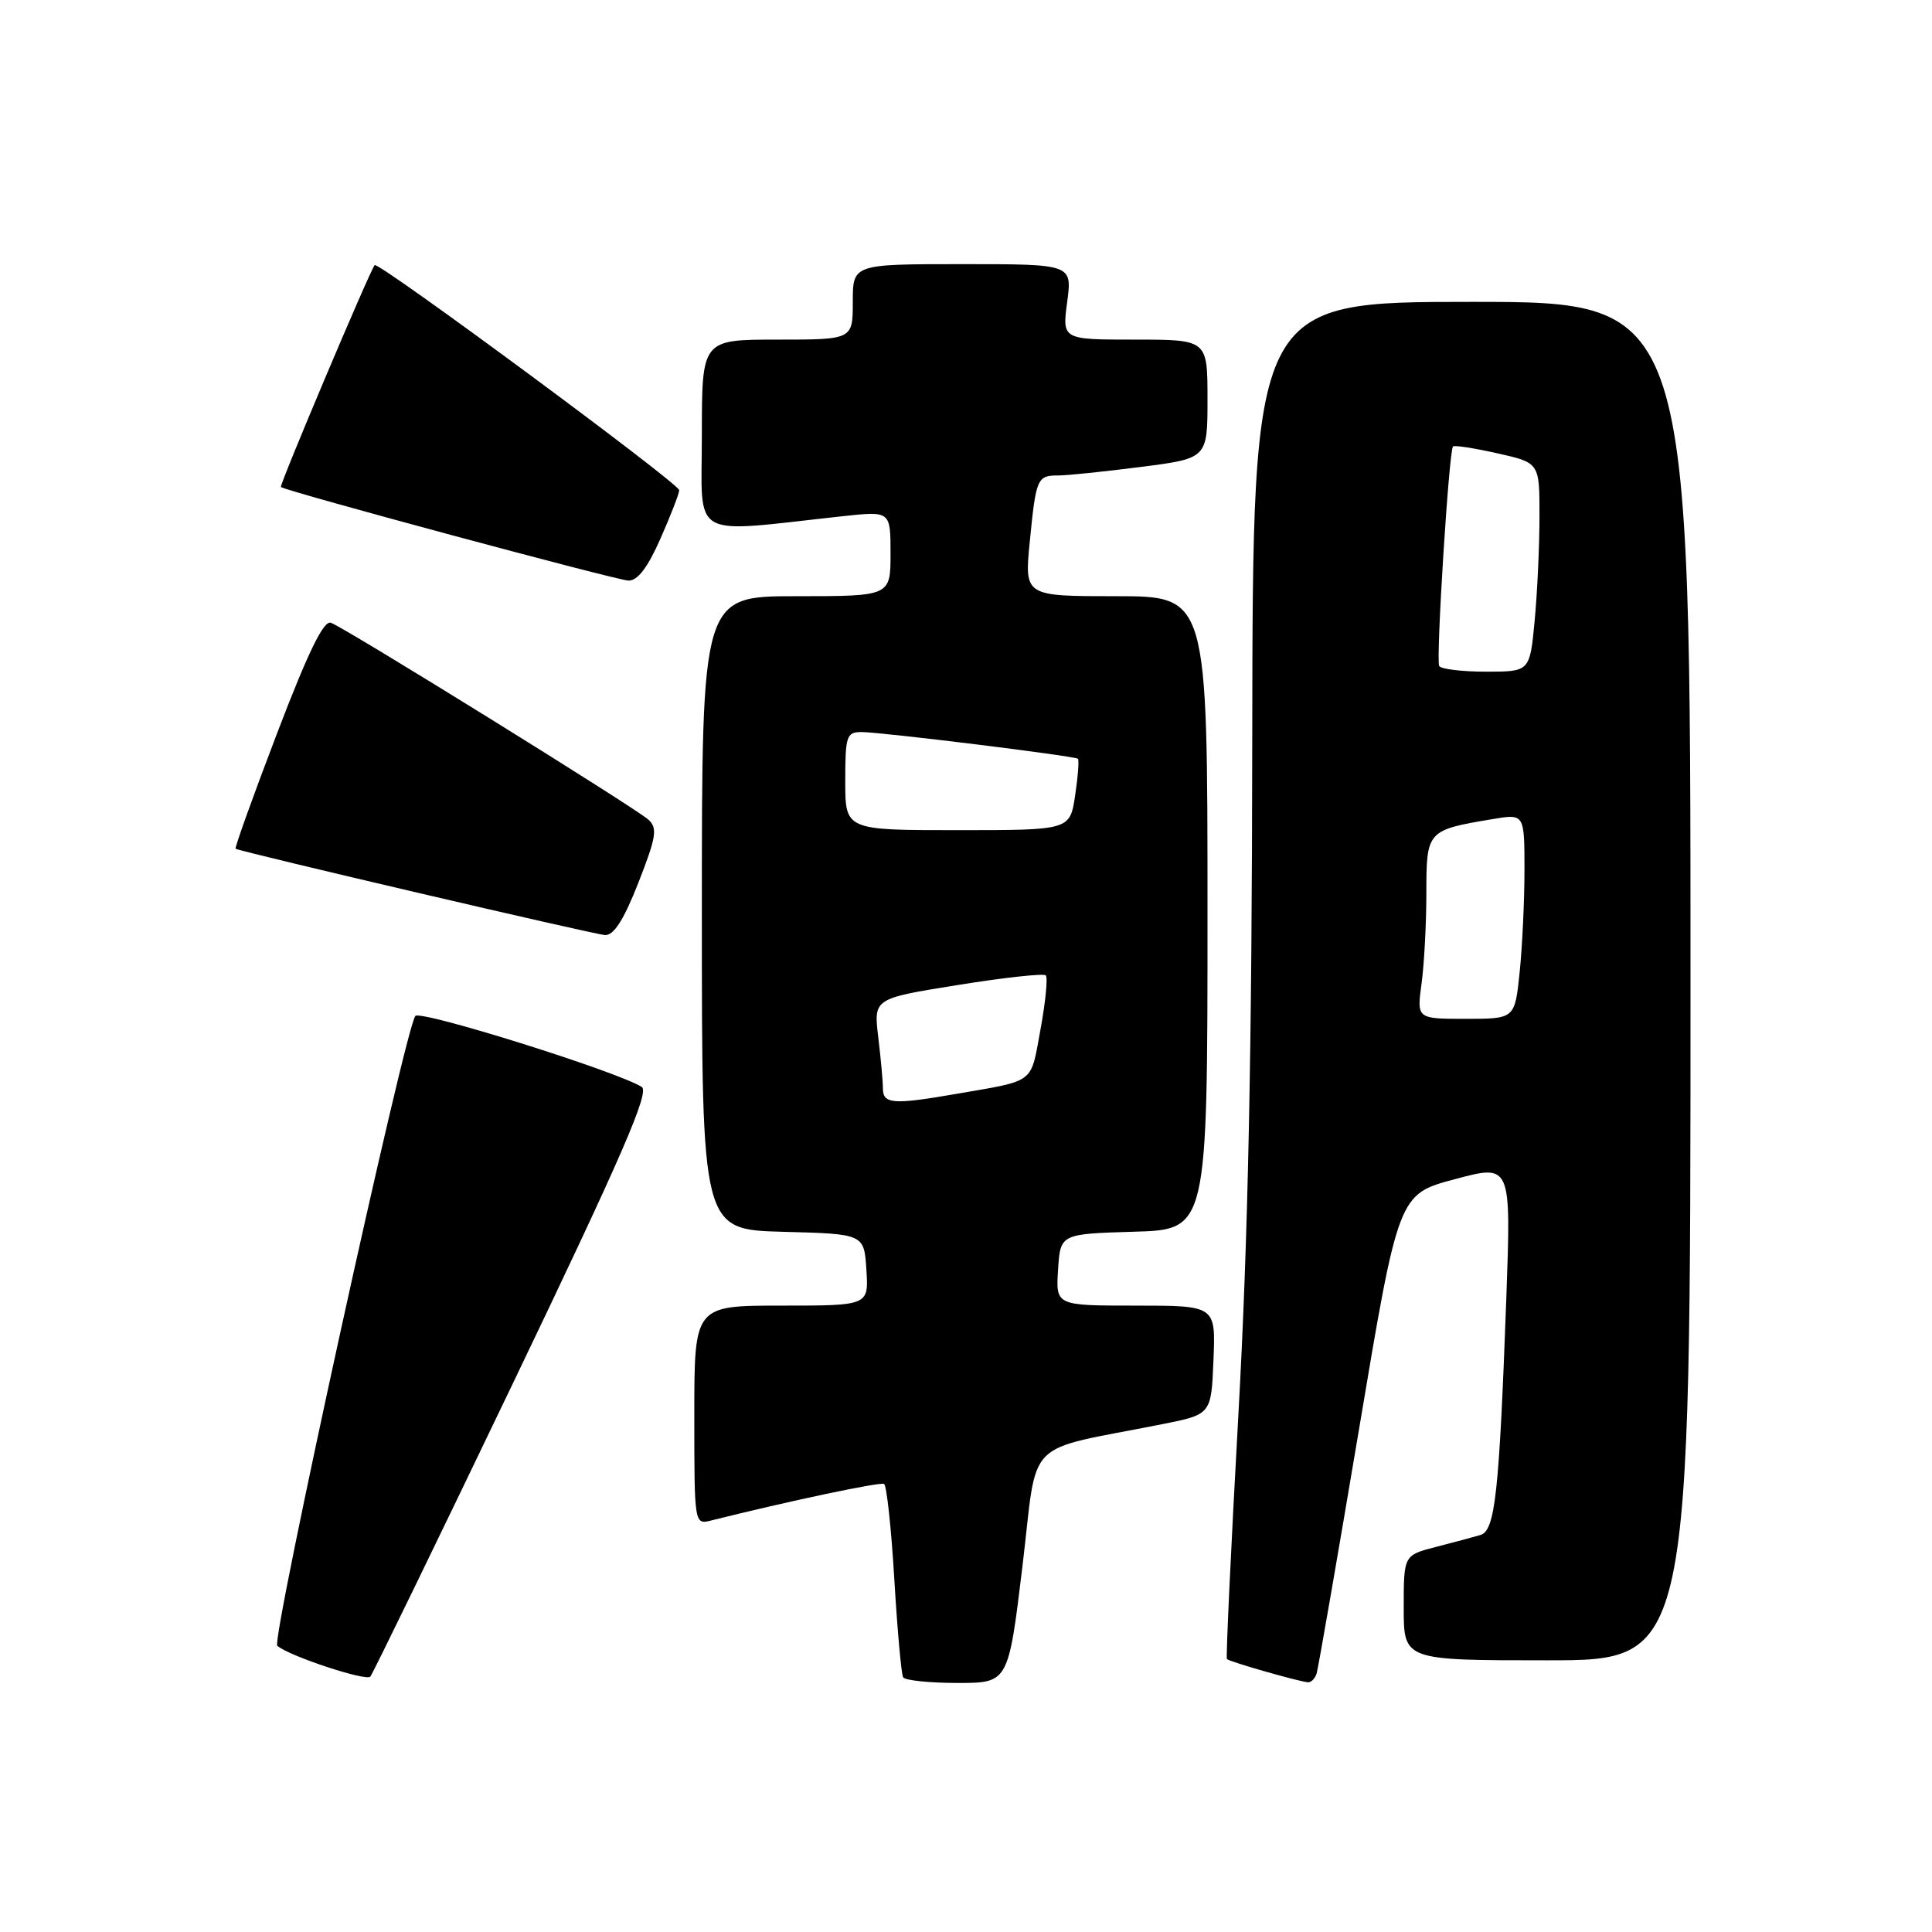 <?xml version="1.0" encoding="UTF-8" standalone="no"?>
<!DOCTYPE svg PUBLIC "-//W3C//DTD SVG 1.1//EN" "http://www.w3.org/Graphics/SVG/1.1/DTD/svg11.dtd" >
<svg xmlns="http://www.w3.org/2000/svg" xmlns:xlink="http://www.w3.org/1999/xlink" version="1.1" viewBox="0 0 256 256">
 <g >
 <path fill="currentColor"
d=" M 68.02 183.18 C 82.45 153.10 86.11 144.68 85.03 144.02 C 81.65 141.93 55.78 133.82 55.04 134.62 C 53.73 136.02 35.91 217.32 36.74 218.07 C 38.21 219.40 48.51 222.81 49.07 222.16 C 49.38 221.80 57.91 204.26 68.02 183.18 Z  M 135.48 207.54 C 137.57 190.17 135.36 192.42 154.00 188.71 C 160.50 187.42 160.50 187.42 160.79 180.21 C 161.09 173.00 161.09 173.00 150.49 173.00 C 139.89 173.00 139.89 173.00 140.20 168.25 C 140.50 163.50 140.50 163.50 150.25 163.21 C 160.00 162.93 160.00 162.93 160.00 120.96 C 160.00 79.00 160.00 79.00 147.87 79.00 C 135.74 79.00 135.74 79.00 136.45 71.77 C 137.28 63.35 137.43 63.00 140.24 63.00 C 141.41 63.00 146.33 62.49 151.18 61.87 C 160.00 60.74 160.00 60.74 160.00 52.87 C 160.00 45.00 160.00 45.00 150.37 45.00 C 140.74 45.00 140.74 45.00 141.41 40.00 C 142.07 35.00 142.07 35.00 127.53 35.00 C 113.00 35.00 113.00 35.00 113.00 40.00 C 113.00 45.00 113.00 45.00 103.00 45.00 C 93.00 45.00 93.00 45.00 93.00 57.64 C 93.00 71.75 91.06 70.64 111.75 68.39 C 118.00 67.72 118.00 67.72 118.00 73.36 C 118.00 79.00 118.00 79.00 105.50 79.00 C 93.00 79.00 93.00 79.00 93.00 120.97 C 93.00 162.93 93.00 162.93 103.75 163.22 C 114.50 163.50 114.50 163.50 114.80 168.25 C 115.11 173.00 115.11 173.00 103.55 173.00 C 92.00 173.00 92.00 173.00 92.00 187.52 C 92.00 202.04 92.00 202.04 94.25 201.47 C 104.51 198.90 116.62 196.34 117.14 196.63 C 117.49 196.82 118.10 202.50 118.50 209.24 C 118.90 215.98 119.43 221.84 119.67 222.25 C 119.92 222.66 123.15 223.00 126.87 223.00 C 133.61 223.00 133.61 223.00 135.48 207.54 Z  M 174.46 221.75 C 174.67 221.06 177.20 206.49 180.08 189.37 C 185.30 158.24 185.30 158.24 192.77 156.25 C 200.23 154.25 200.23 154.25 199.60 171.88 C 198.65 197.93 198.12 202.84 196.15 203.40 C 195.24 203.67 192.59 204.38 190.25 204.98 C 186.00 206.08 186.00 206.08 186.00 213.04 C 186.00 220.00 186.00 220.00 205.00 220.00 C 224.00 220.00 224.00 220.00 224.00 130.00 C 224.00 40.00 224.00 40.00 195.00 40.00 C 166.00 40.00 166.00 40.00 165.93 97.75 C 165.89 139.70 165.38 164.26 164.09 187.50 C 163.11 205.10 162.43 219.65 162.57 219.83 C 162.83 220.16 171.80 222.74 173.28 222.91 C 173.71 222.96 174.24 222.44 174.46 221.75 Z  M 84.59 116.96 C 86.96 110.91 87.15 109.74 85.92 108.61 C 84.25 107.08 45.83 83.25 43.85 82.52 C 42.89 82.16 40.83 86.39 36.72 97.15 C 33.54 105.47 31.07 112.36 31.22 112.46 C 31.86 112.87 78.64 123.80 80.16 123.90 C 81.33 123.97 82.65 121.90 84.59 116.96 Z  M 87.51 71.38 C 88.88 68.28 90.00 65.39 90.00 64.95 C 90.00 64.07 50.05 34.55 49.64 35.13 C 48.85 36.24 36.99 64.32 37.22 64.53 C 37.82 65.07 81.60 76.86 83.26 76.93 C 84.47 76.98 85.81 75.23 87.51 71.38 Z  M 116.99 144.25 C 116.99 143.29 116.71 140.21 116.37 137.40 C 115.76 132.31 115.76 132.31 126.91 130.52 C 133.04 129.53 138.29 128.96 138.57 129.24 C 138.86 129.53 138.54 132.75 137.87 136.41 C 136.52 143.72 137.32 143.11 126.57 144.97 C 118.37 146.39 117.00 146.29 116.99 144.25 Z  M 112.00 103.50 C 112.00 97.53 112.17 97.00 114.14 97.00 C 116.76 97.00 142.37 100.16 142.83 100.54 C 143.00 100.69 142.84 102.88 142.46 105.41 C 141.77 110.00 141.77 110.00 126.89 110.00 C 112.00 110.00 112.00 110.00 112.00 103.50 Z  M 188.36 130.36 C 188.71 127.81 189.00 122.40 189.00 118.34 C 189.00 110.08 189.08 109.99 197.75 108.54 C 202.00 107.82 202.00 107.82 202.00 115.27 C 202.00 119.36 201.71 125.47 201.36 128.85 C 200.72 135.00 200.72 135.00 194.22 135.00 C 187.73 135.00 187.73 135.00 188.36 130.36 Z  M 190.70 88.25 C 190.25 87.45 191.99 59.73 192.53 59.16 C 192.70 58.97 195.35 59.38 198.42 60.07 C 204.00 61.32 204.00 61.32 203.99 68.41 C 203.99 72.31 203.70 78.54 203.35 82.25 C 202.71 89.00 202.71 89.00 196.91 89.00 C 193.73 89.00 190.93 88.66 190.70 88.25 Z "/>
</g>
</svg>